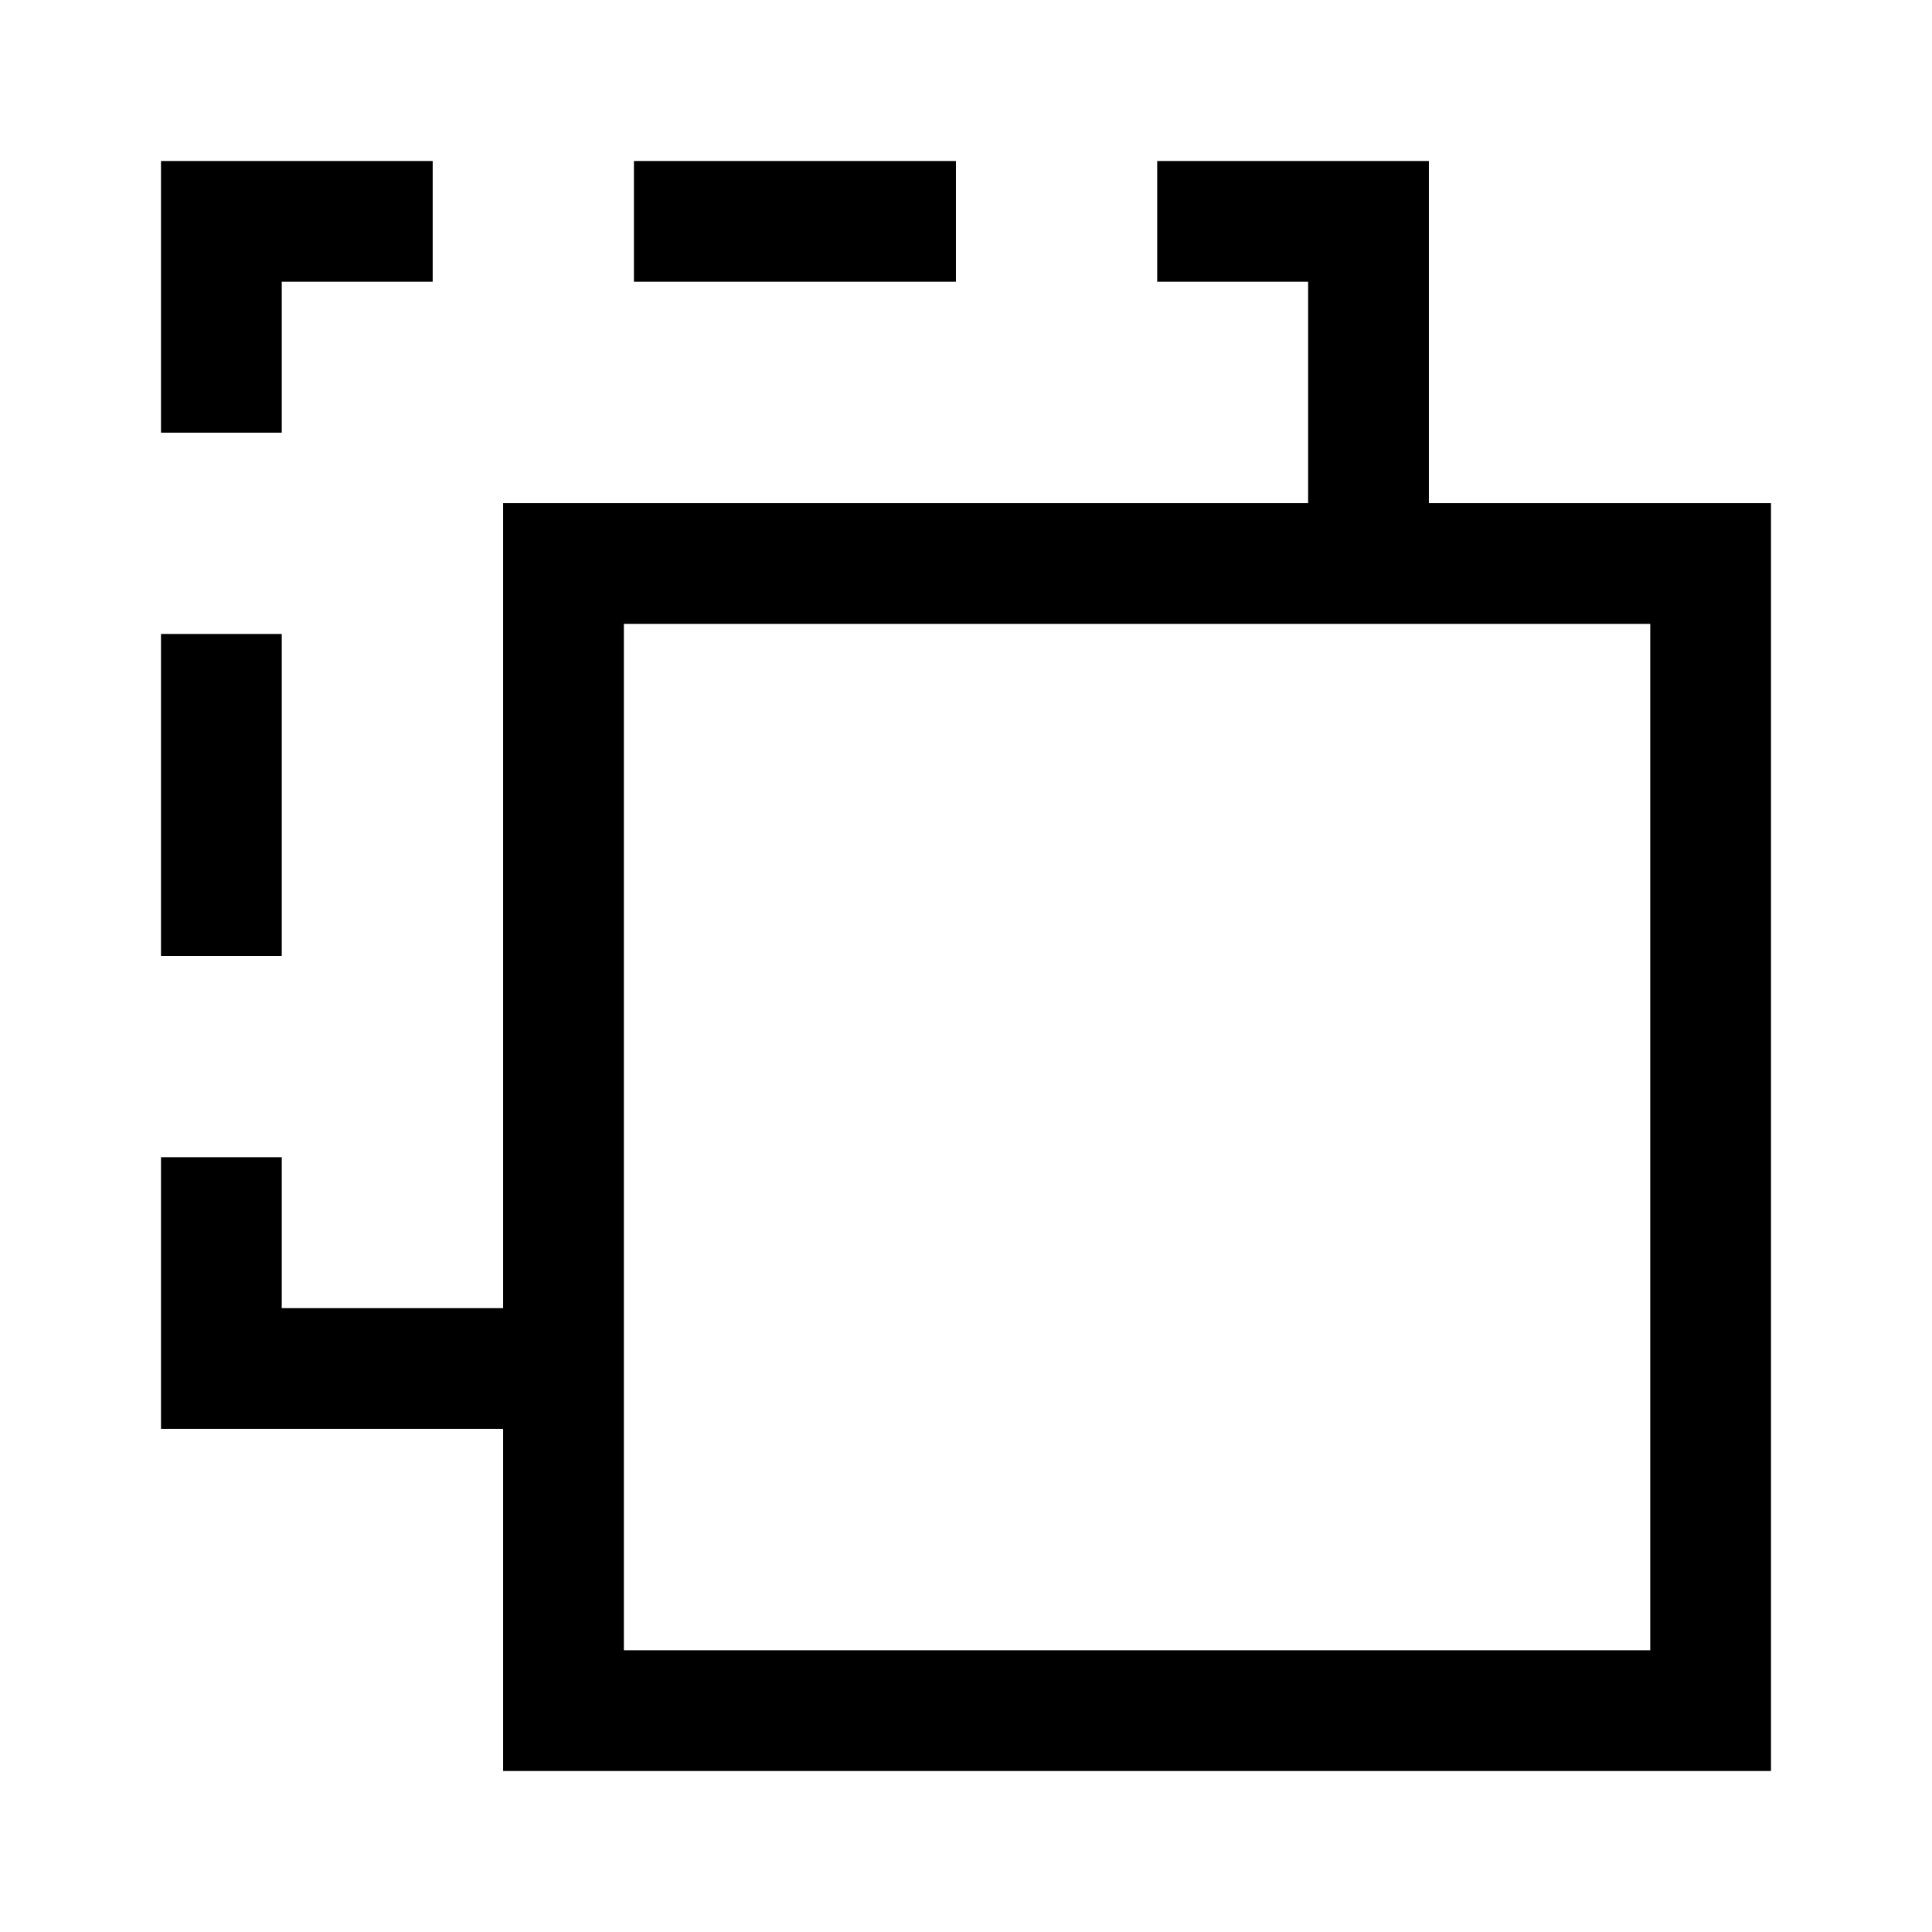 <svg xmlns="http://www.w3.org/2000/svg" width="48" height="48" viewBox="0 -960 960 960" fill="currentColor">
    <path
        d="M250-80v-170H80v-135h60v75h110v-400h400v-110h-75v-60h135v170h170v630H250Zm60-60h510v-510H310v510Zm0 0v-510 510ZM80-485v-160h60v160H80Zm0-260v-135h135v60h-75v75H80Zm235-75v-60h160v60H315Z" />
</svg>